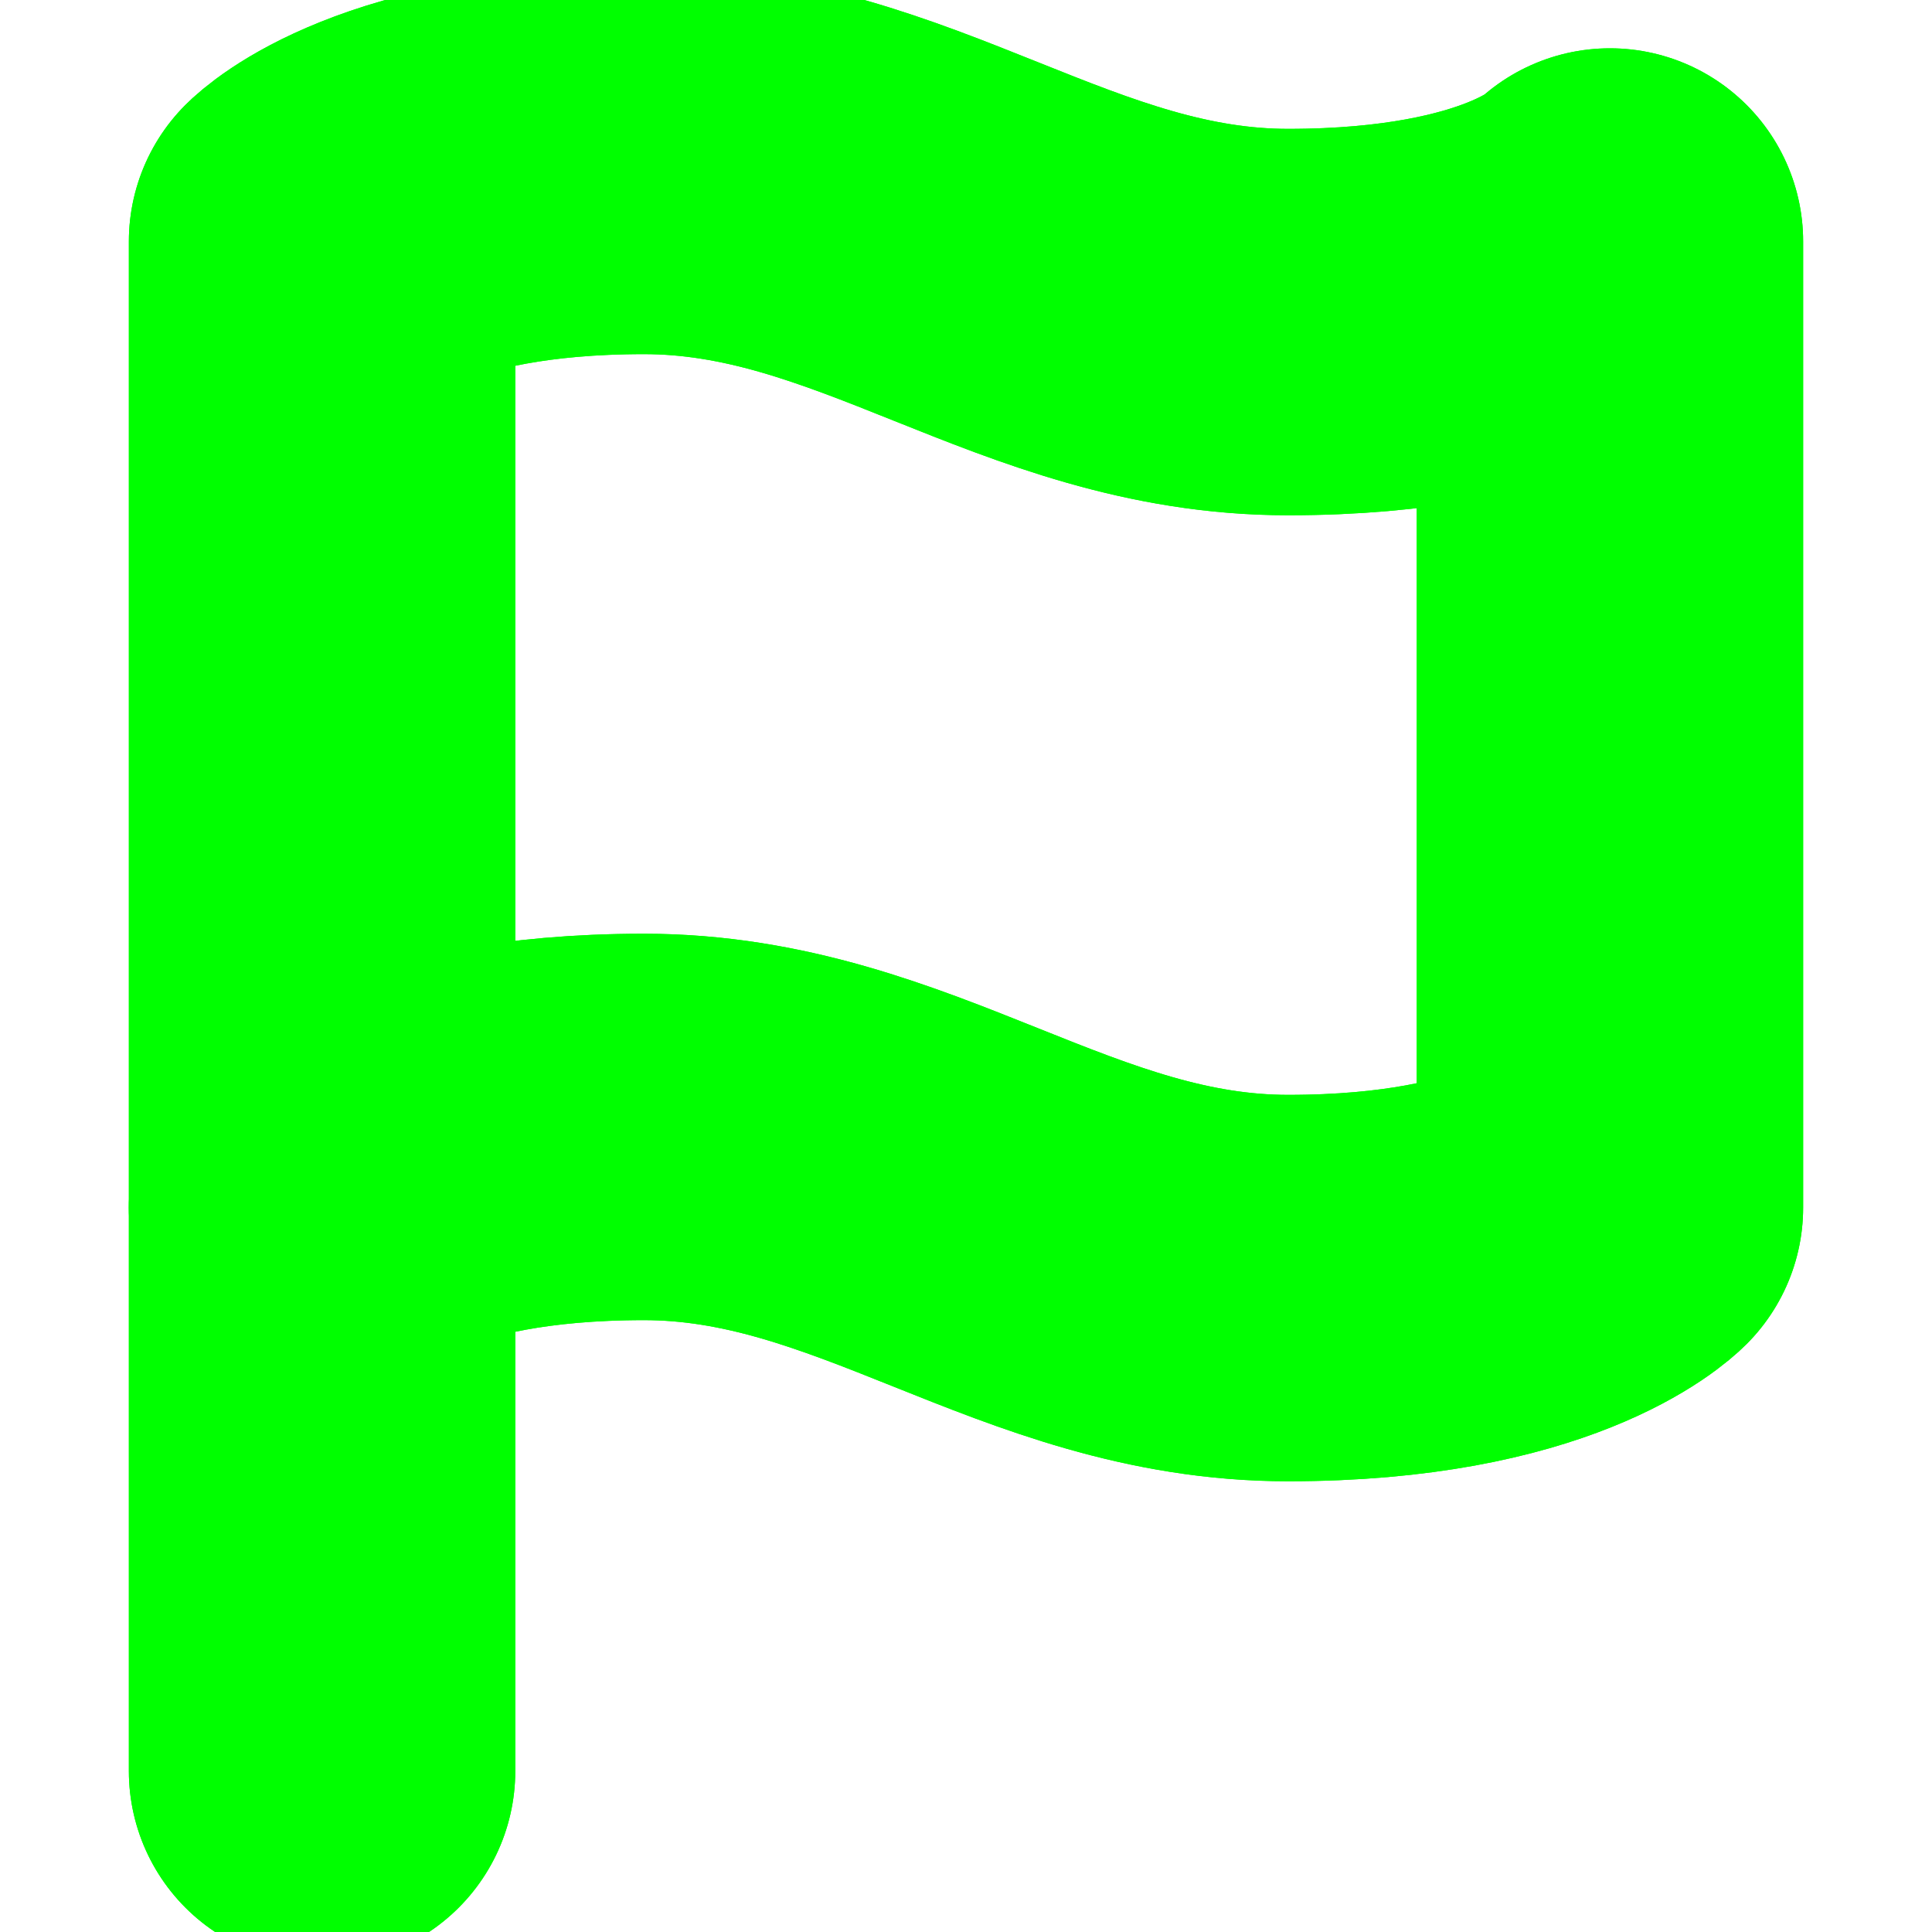 <svg width="10" height="10" viewBox="0 0 10 10" fill="none" xmlns="http://www.w3.org/2000/svg">
<g clip-path="url(#clip0_303_225)">
<path d="M1.667 6.25C1.667 6.25 2.083 5.833 3.333 5.833C4.583 5.833 5.417 6.667 6.667 6.667C7.917 6.667 8.333 6.25 8.333 6.25V1.25C8.333 1.25 7.917 1.667 6.667 1.667C5.417 1.667 4.583 0.833 3.333 0.833C2.083 0.833 1.667 1.25 1.667 1.25V6.25Z" stroke="#00FF00" stroke-width="2" stroke-linecap="round" stroke-linejoin="round"/>
<path d="M1.667 9.167V6.25" stroke="#00FF00" stroke-width="2" stroke-linecap="round" stroke-linejoin="round"/>
<g clip-path="url(#clip1_303_225)">
<path d="M1.667 6.25C1.667 6.25 2.083 5.833 3.333 5.833C4.583 5.833 5.417 6.667 6.667 6.667C7.917 6.667 8.333 6.25 8.333 6.25V1.25C8.333 1.25 7.917 1.667 6.667 1.667C5.417 1.667 4.583 0.833 3.333 0.833C2.083 0.833 1.667 1.25 1.667 1.25V6.25Z" stroke="#00FF00" stroke-width="2" stroke-linecap="round" stroke-linejoin="round"/>
<path d="M1.667 9.167V6.25" stroke="#00FF00" stroke-width="2" stroke-linecap="round" stroke-linejoin="round"/>
</g>
</g>
<defs>
<clipPath id="clip0_303_225">
<rect width="10" height="10" fill="white"/>
</clipPath>
<clipPath id="clip1_303_225">
<rect width="10" height="10" fill="white"/>
</clipPath>
</defs>
</svg>
